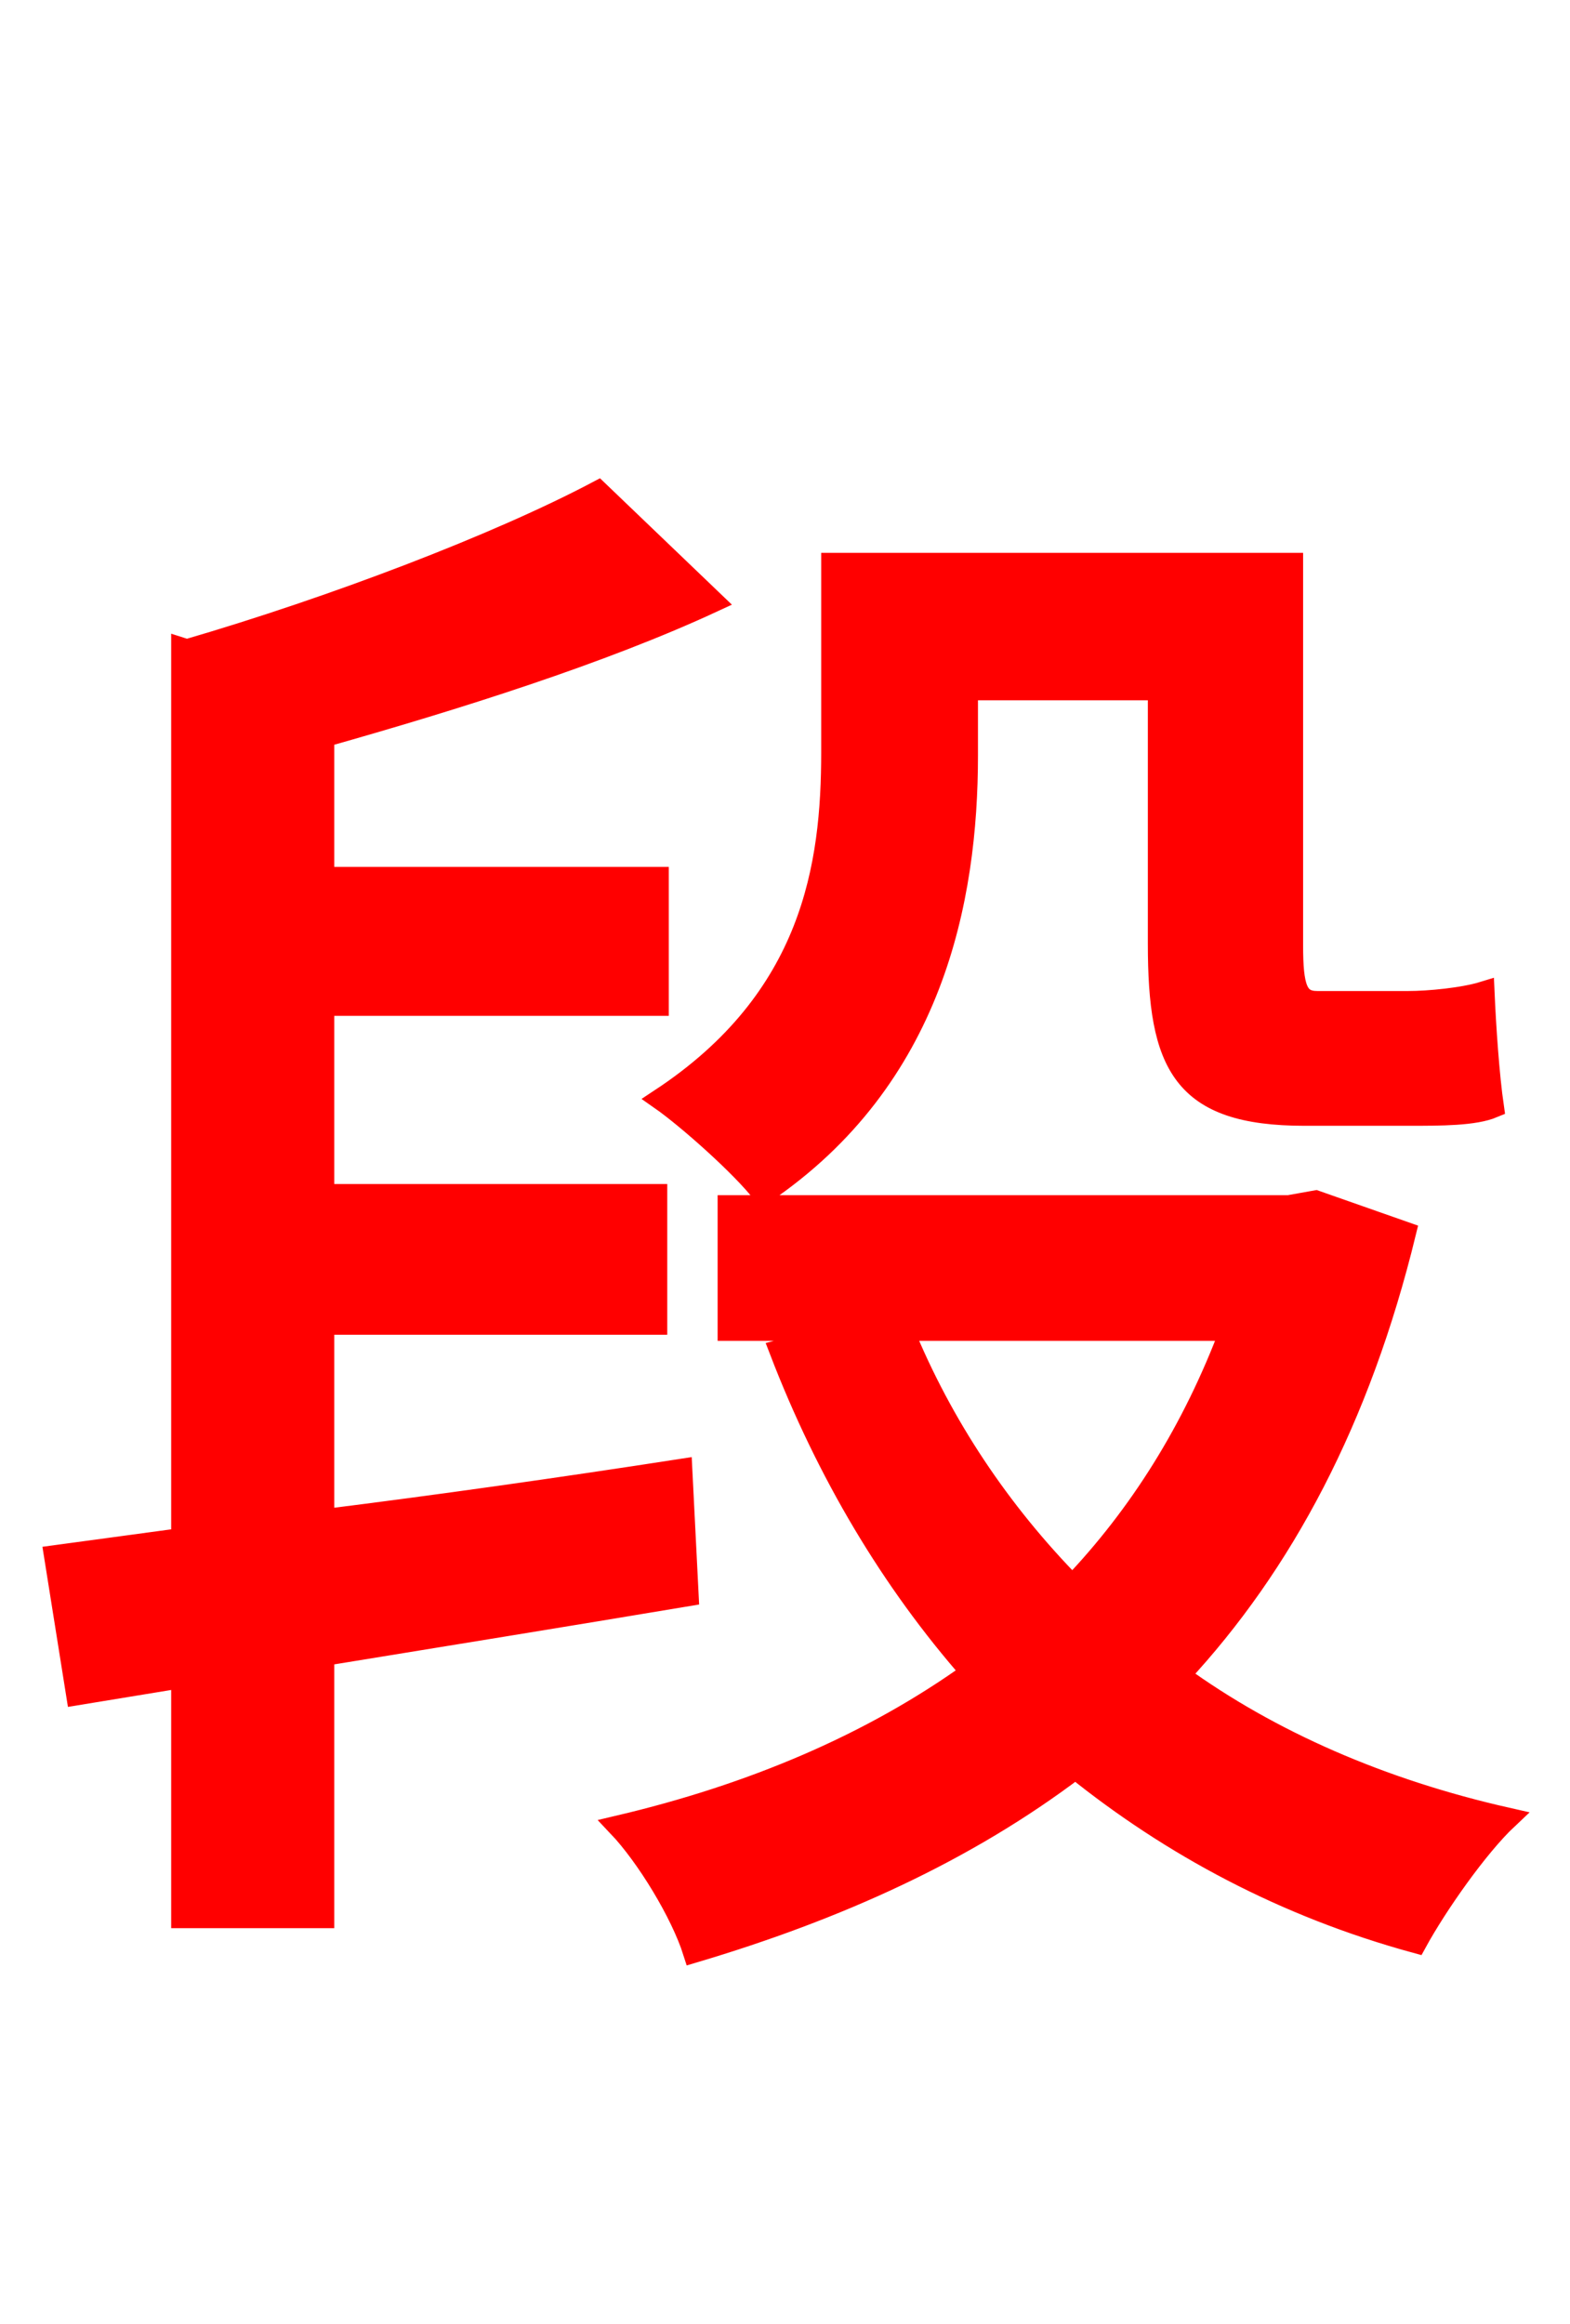 <svg xmlns="http://www.w3.org/2000/svg" xmlns:xlink="http://www.w3.org/1999/xlink" width="72" height="106.56"><path fill="red" stroke="red" d="M44.35 31.61L53.14 31.61L53.14 43.27C53.14 48.82 54.22 51.12 59.83 51.12L64.58 51.12C66.10 51.12 67.61 51.12 68.47 50.76C68.26 49.32 68.11 47.09 68.04 45.50C67.10 45.79 65.52 45.94 64.58 45.94L60.41 45.94C59.47 45.94 59.26 45.29 59.26 43.34L59.26 25.85L38.16 25.85L38.16 34.49C38.16 39.67 37.30 45.79 30.31 50.40C31.54 51.26 34.06 53.50 34.99 54.72C42.77 49.46 44.35 41.26 44.35 34.63ZM31.25 67.39C25.63 68.26 20.02 69.05 14.83 69.70L14.83 60.70L30.10 60.70L30.10 54.79L14.83 54.79L14.83 46.08L30.17 46.08L30.17 40.25L14.83 40.25L14.83 33.77C20.95 32.04 27.58 29.95 32.69 27.58L27.43 22.54C22.82 24.98 15.26 27.86 8.57 29.81L8.35 29.74L8.35 70.56L2.52 71.35L3.53 77.69L8.35 76.90L8.35 87.91L14.83 87.91L14.83 75.89C20.16 75.02 25.92 74.09 31.54 73.15ZM56.45 60.98C54.72 65.59 52.27 69.48 49.18 72.72C45.86 69.34 43.20 65.38 41.40 60.98ZM60.34 55.08L59.11 55.30L33.41 55.30L33.41 60.98L39.31 60.98L35.78 61.92C37.94 67.54 40.90 72.50 44.57 76.68C39.96 79.99 34.49 82.30 28.37 83.74C29.66 85.10 31.25 87.70 31.82 89.50C38.38 87.55 44.28 84.89 49.32 81.07C53.71 84.60 58.90 87.41 64.94 89.06C65.88 87.34 67.75 84.67 69.12 83.38C63.36 82.08 58.25 79.85 54.07 76.82C58.82 71.71 62.35 65.09 64.44 56.52Z"/></svg>
